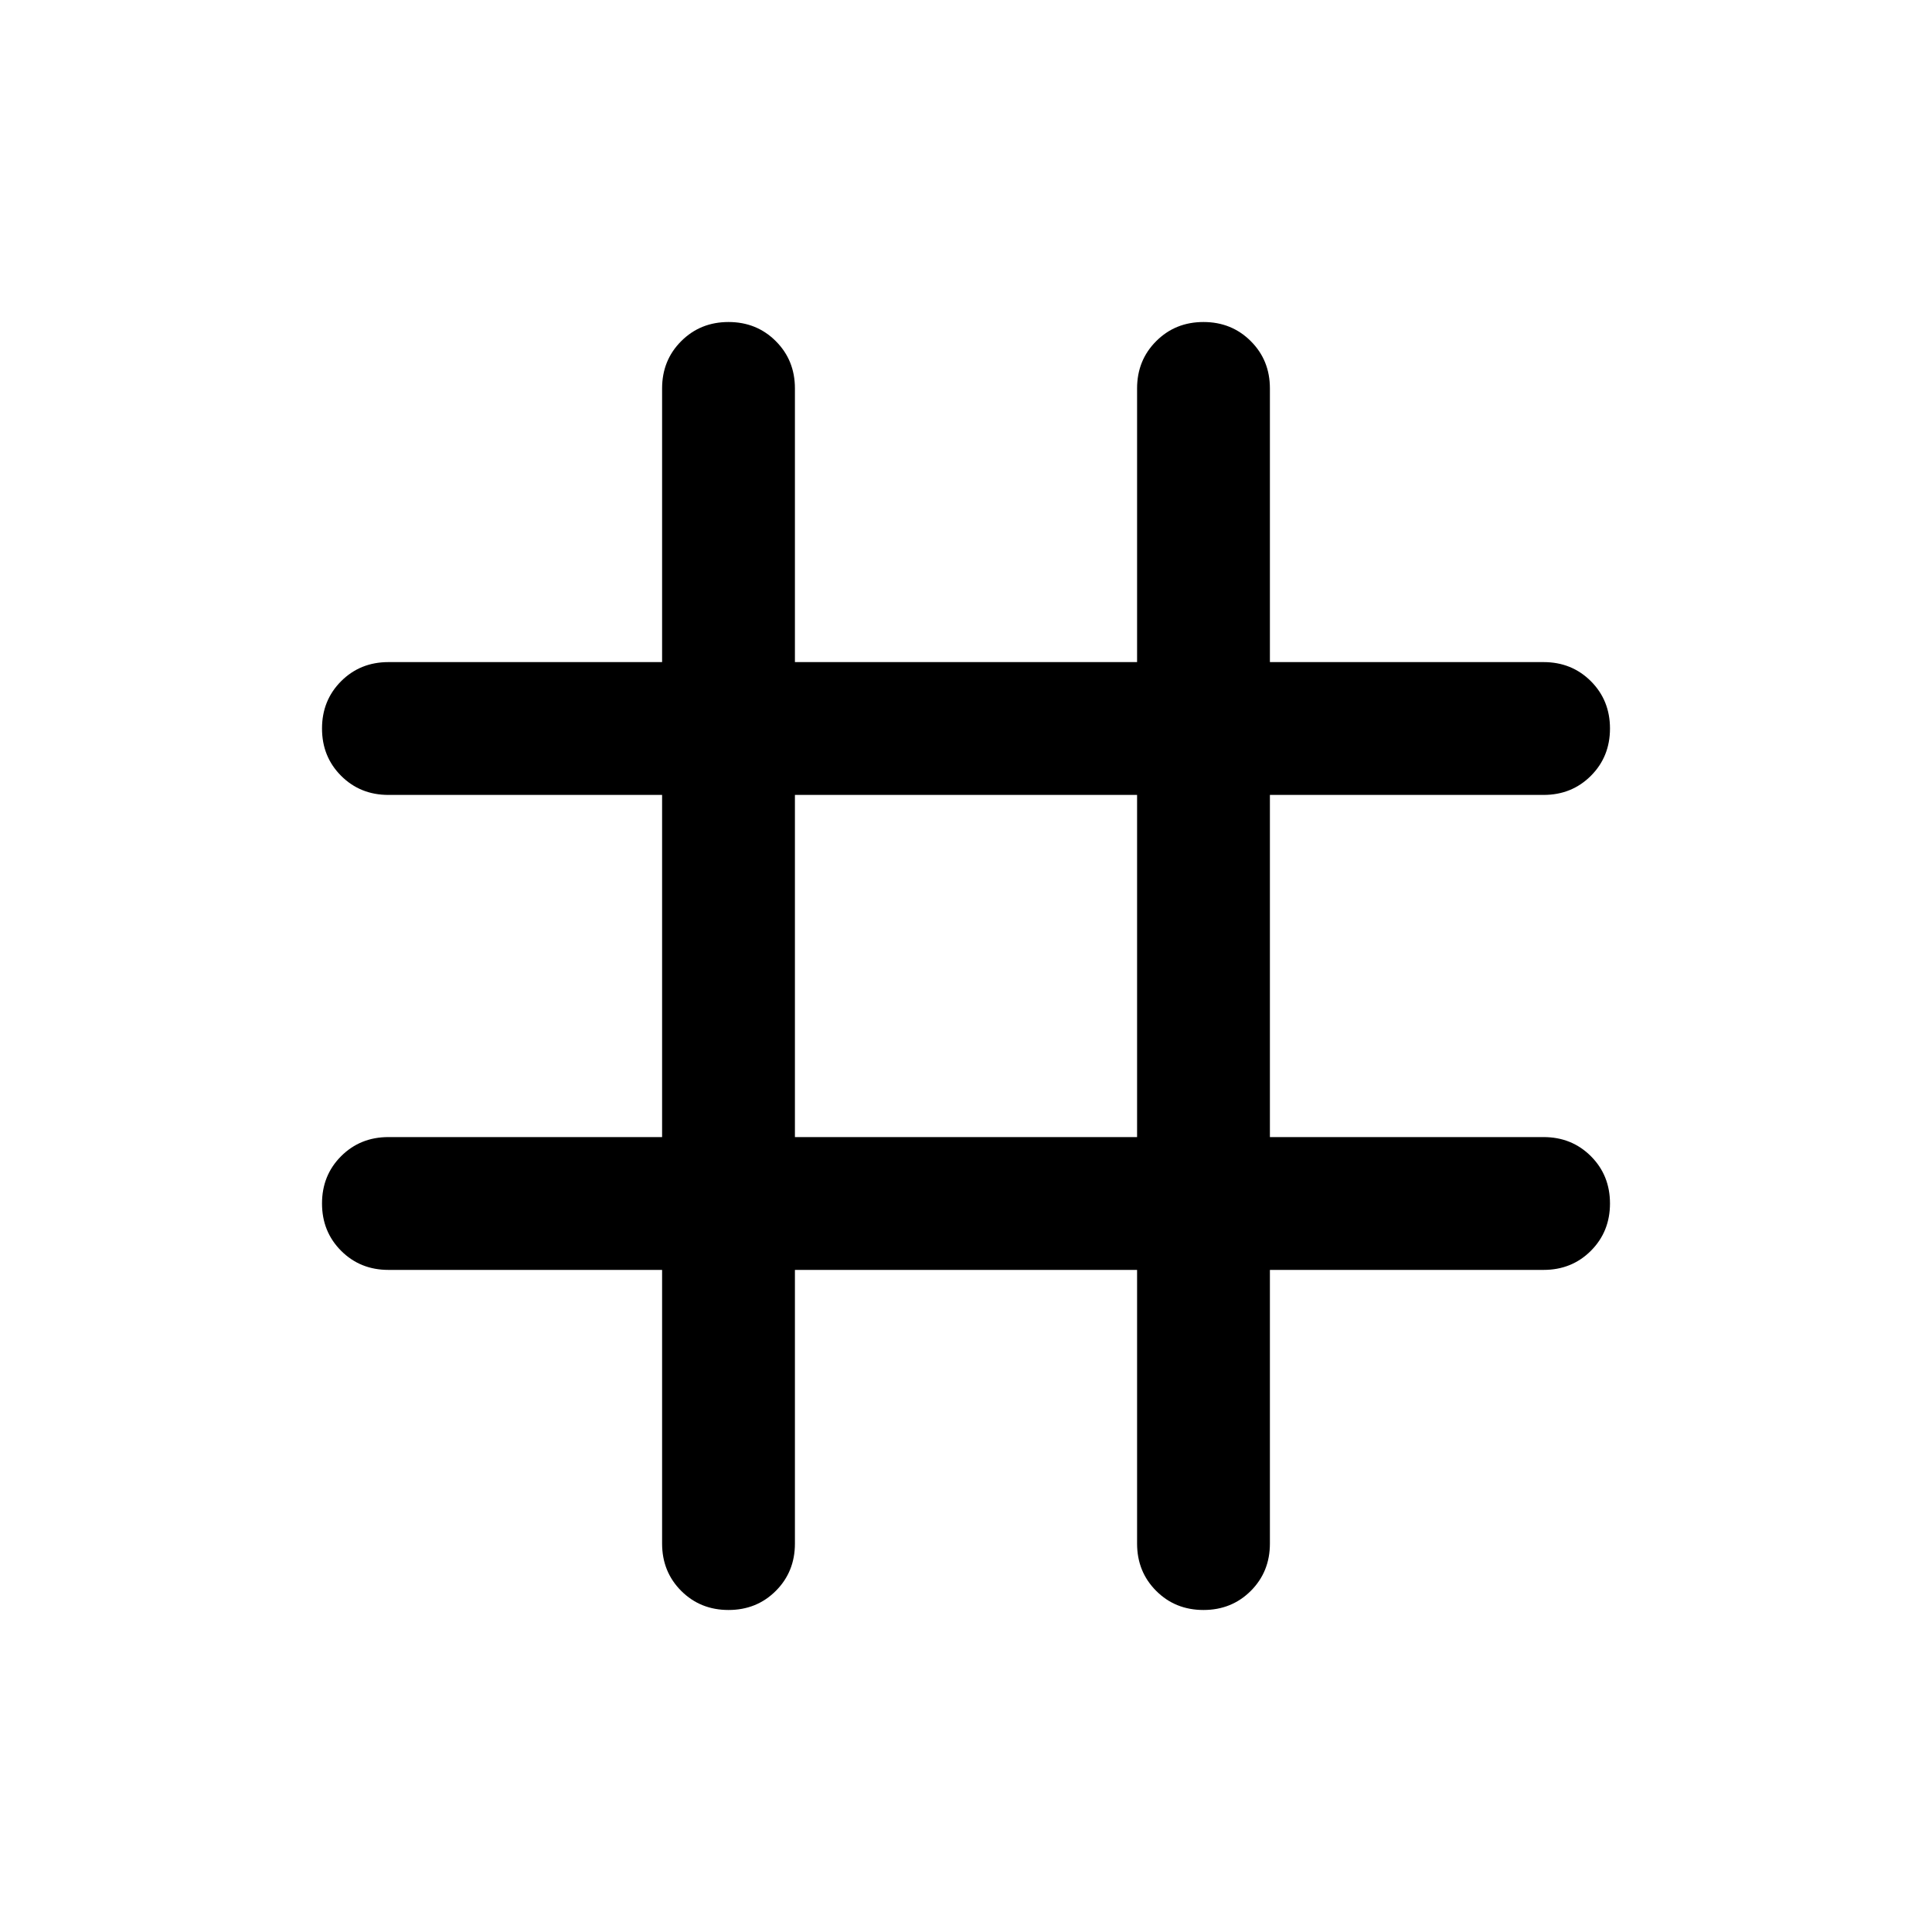<svg xmlns="http://www.w3.org/2000/svg" height="40" width="40"><path d="M15.083 33.333q-.583 0-.979-.395-.396-.396-.396-.98v-5.666H8.042q-.584 0-.98-.396-.395-.396-.395-.979 0-.584.395-.979.396-.396.98-.396h5.666v-7.084H8.042q-.584 0-.98-.396-.395-.395-.395-.979 0-.583.395-.979.396-.396.98-.396h5.666V8.042q0-.584.396-.979.396-.396.979-.396.584 0 .979.396.396.395.396.979v5.666h7.084V8.042q0-.584.396-.979.395-.396.979-.396.583 0 .979.396.396.395.396.979v5.666h5.666q.584 0 .98.396.395.396.395.979 0 .584-.395.979-.396.396-.98.396h-5.666v7.084h5.666q.584 0 .98.396.395.395.395.979 0 .583-.395.979-.396.396-.98.396h-5.666v5.666q0 .584-.396.98-.396.395-.979.395-.584 0-.979-.395-.396-.396-.396-.98v-5.666h-7.084v5.666q0 .584-.396.98-.395.395-.979.395Zm1.375-9.791h7.084v-7.084h-7.084Z"/></svg>